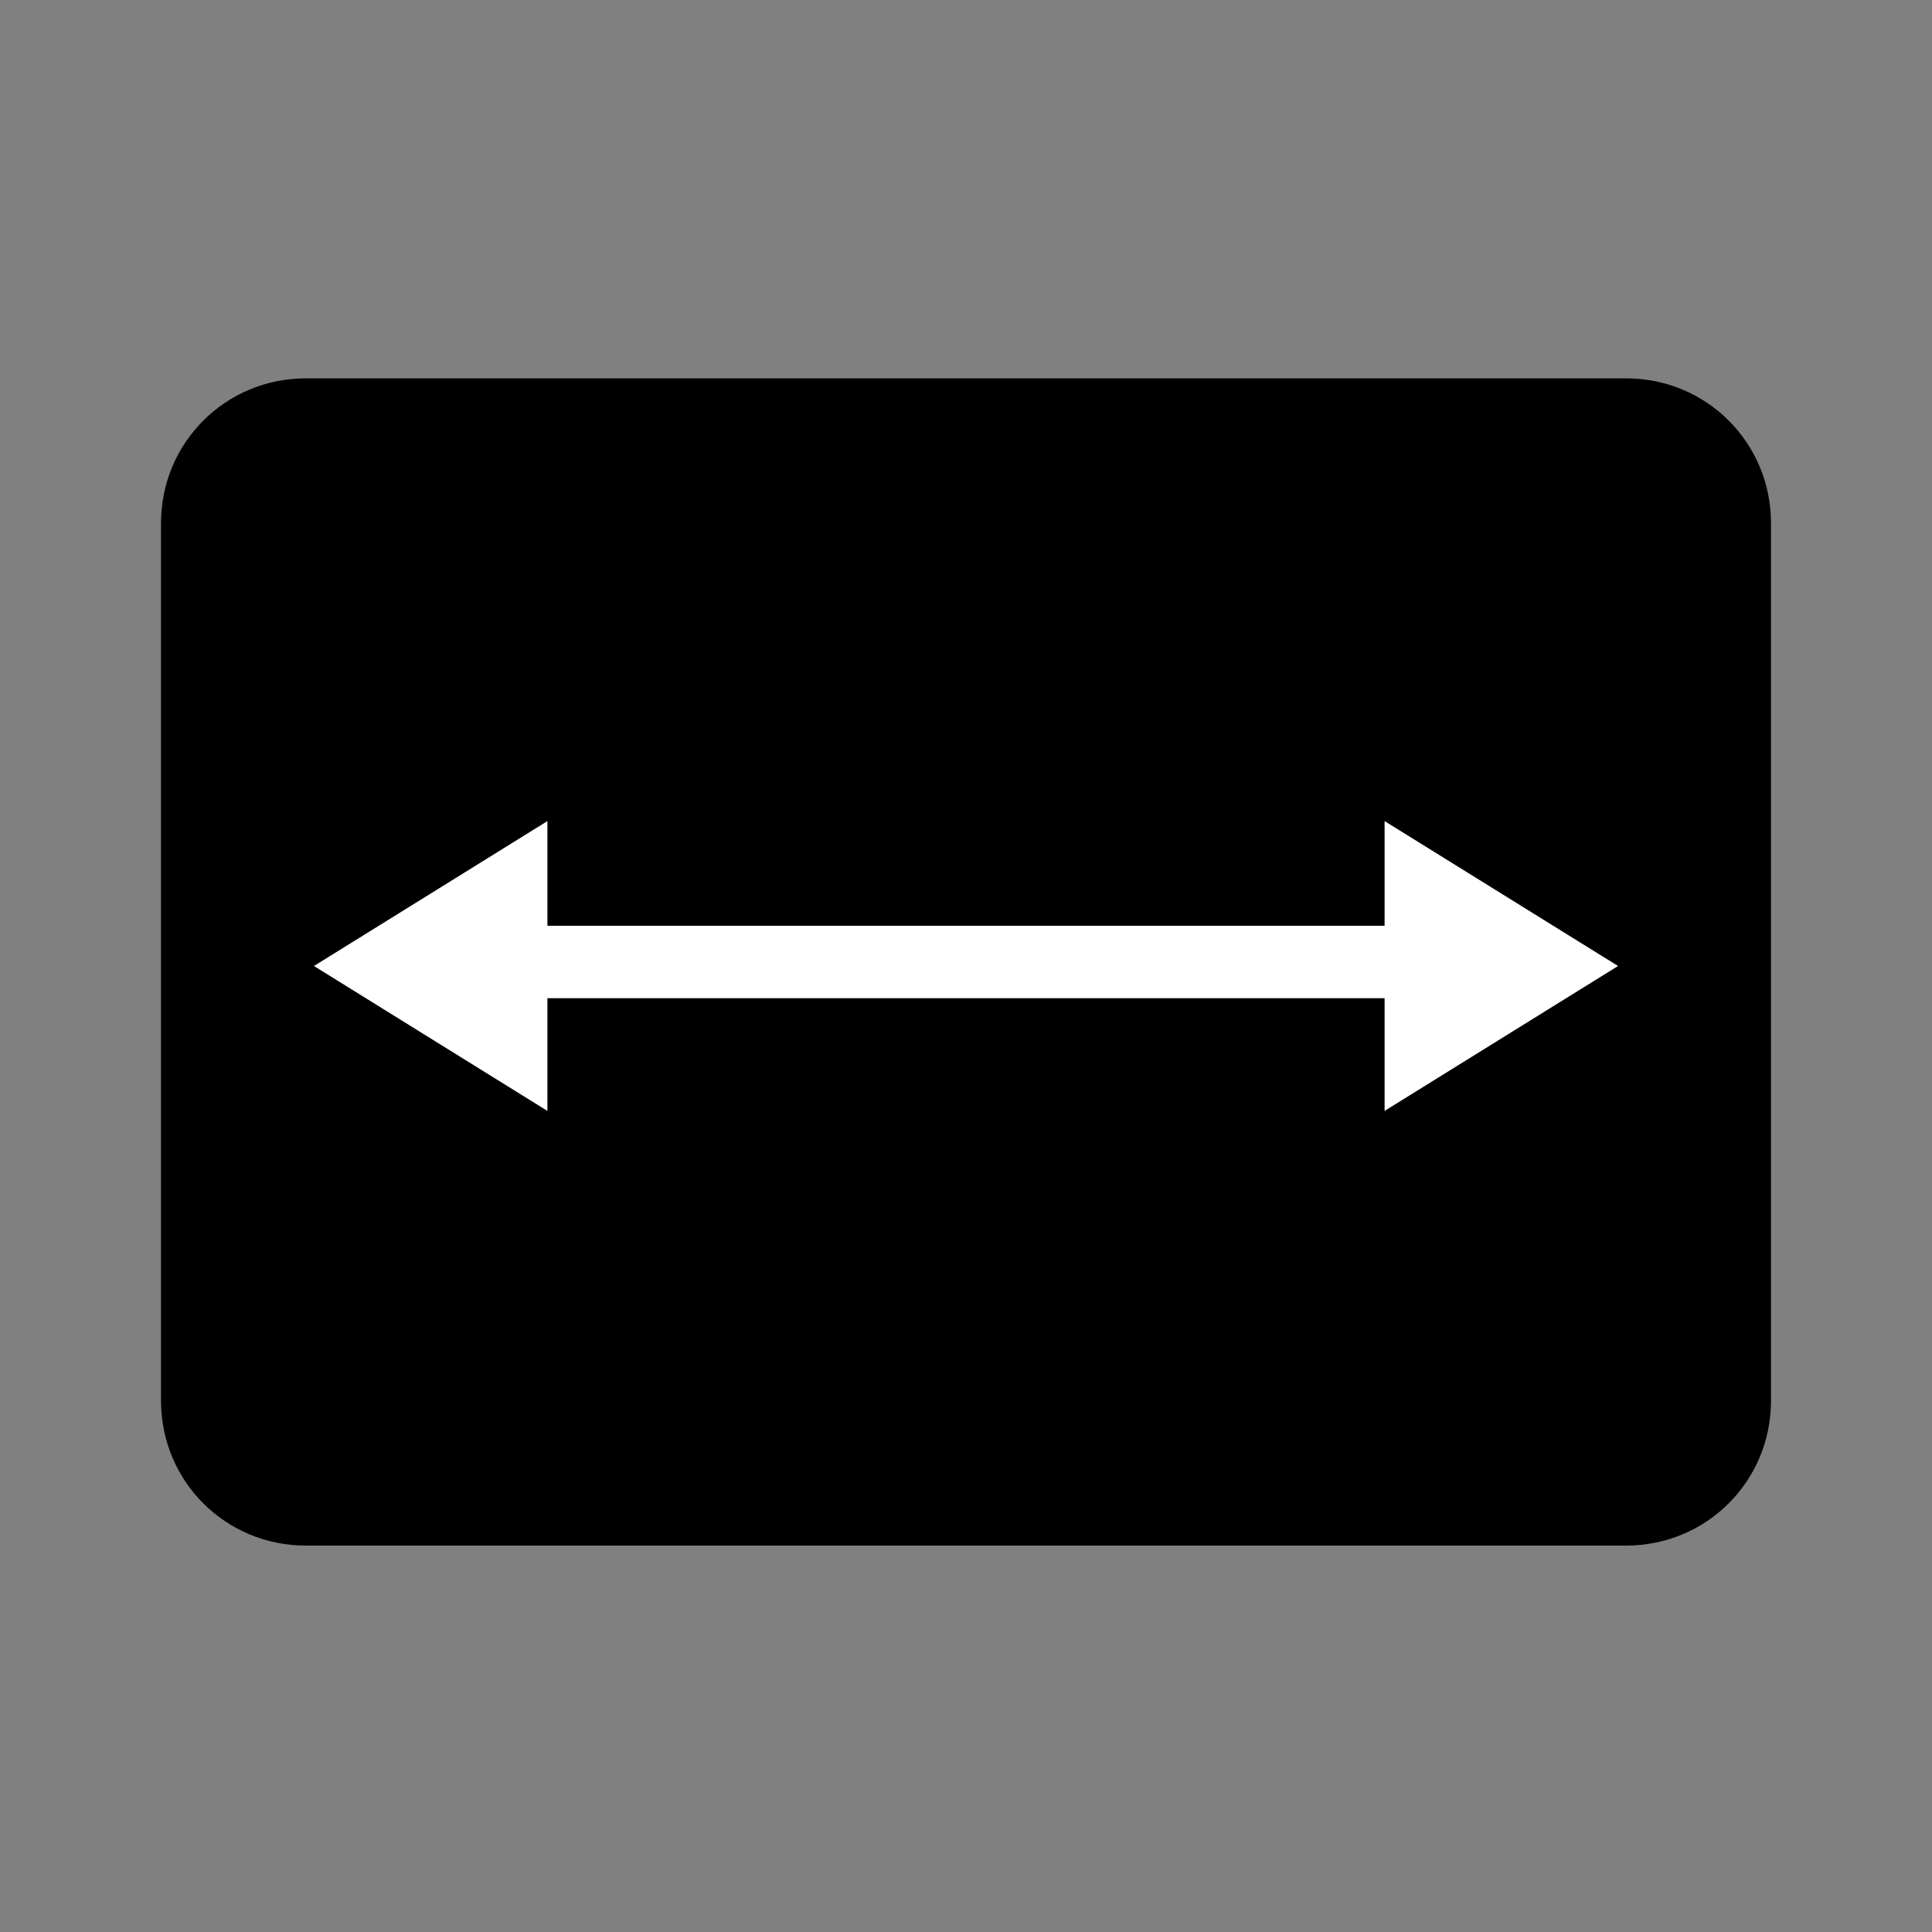 <svg id="kLivello_1" xmlns="http://www.w3.org/2000/svg" viewBox="-408 286.3 24 24" width="24" height="24"><rect x="-408" y="286.3" width="24" height="24" fill="#808080" stroke="none"/><style>.kst0{fill:none}.kst1{fill:#fff}</style><path class="kst0" d="M-2040 1431.5h24v24h-24v-24z"/><path d="M-387.8 291h-16.4c-1 0-1.8.8-1.8 1.8v10.9c0 1 .8 1.8 1.8 1.8h16.4c1 0 1.8-.8 1.8-1.8v-10.9c0-1-.8-1.8-1.8-1.8zm-16.4 1.8h2.2v10.9h-2.2v-10.9zm16.4 10.9h-2.2v-10.9h2.2v10.9z"/><path d="M-404.6 292.4h2.8V304h-2.8zM-390.2 292.6h2.8v11.6h-2.8z"/><path class="kst1" d="M-387.9 298.3l-2.9-1.8v1.3h-10.4v-1.3l-2.9 1.8 2.9 1.8v-1.4H-390.8v1.4z"/></svg>